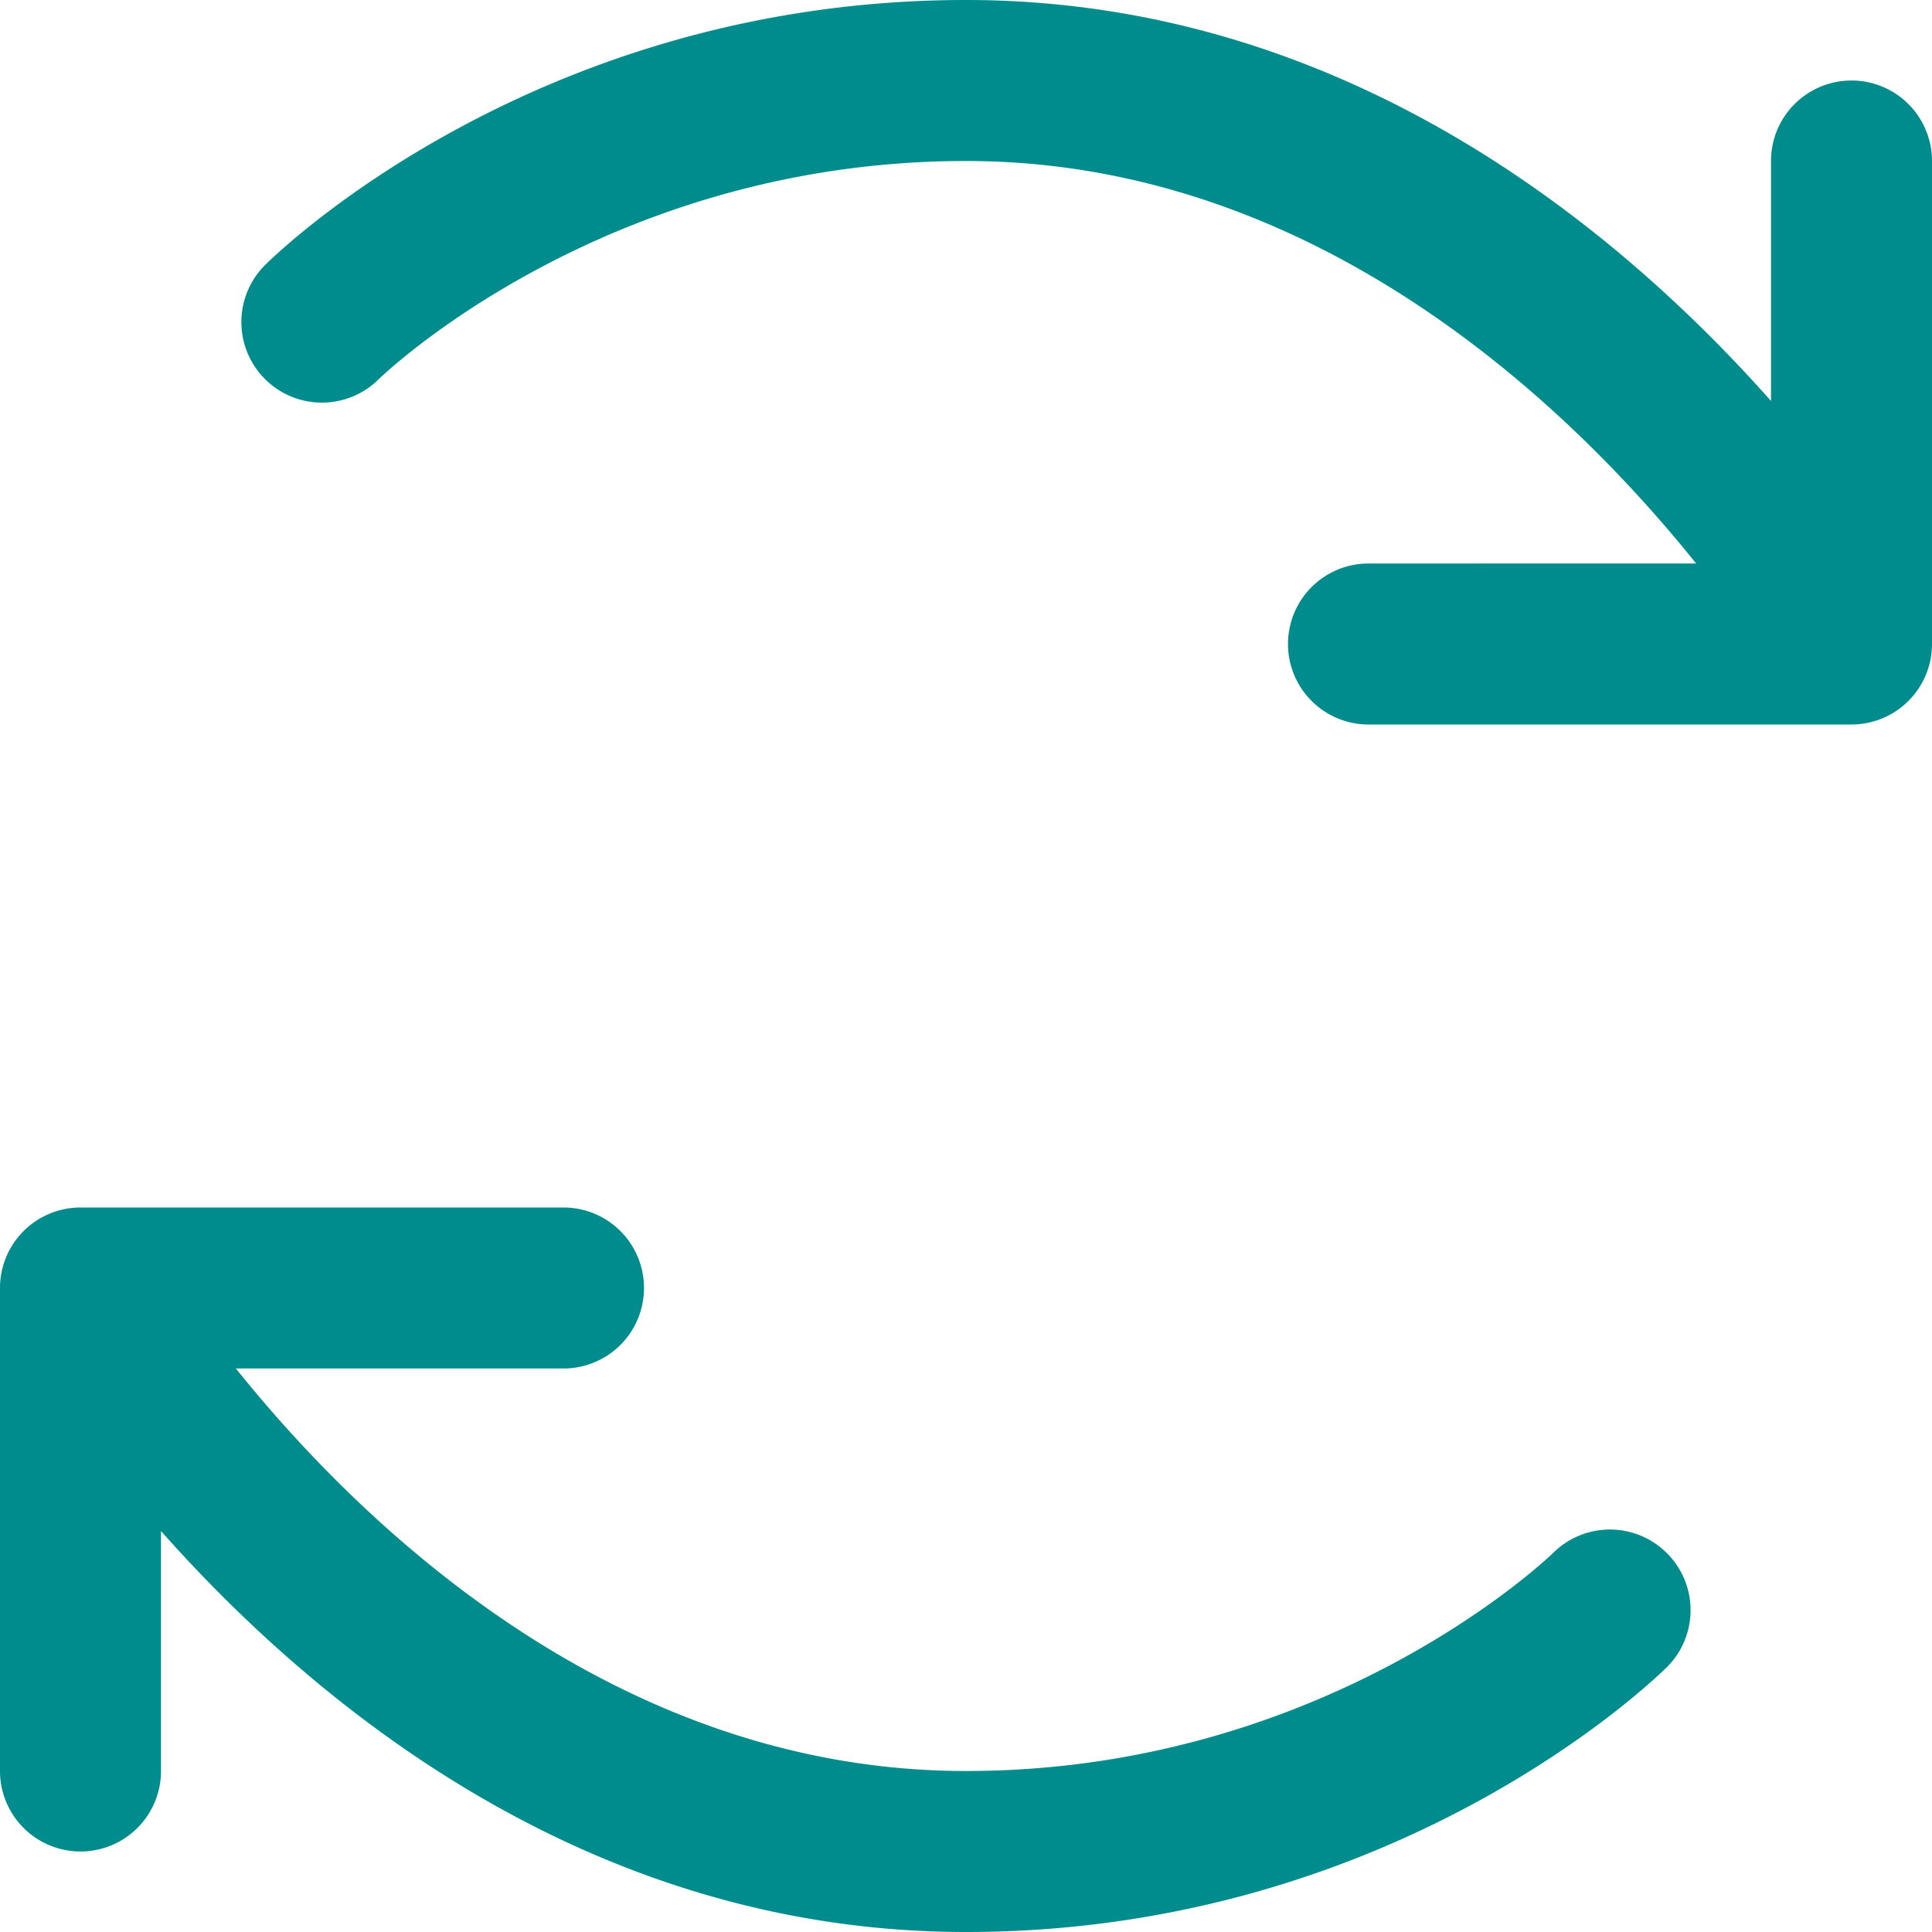 <svg width="24" height="24" viewBox="0 0 24 24" xmlns="http://www.w3.org/2000/svg">
    <path d="M20.709 19.296a1 1 0 0 1 0 1.412C20.573 20.84 17.352 24 12 24c-4.674 0-8.066-2.8-10-4.981V22a1 1 0 0 1-2 0v-6a1 1 0 0 1 1-1h6a1 1 0 0 1 0 2H2.93c1.54 1.919 4.695 5 9.07 5 4.5 0 7.267-2.683 7.295-2.71a1 1 0 0 1 1.414.006zM23 1a1 1 0 0 0-1 1v2.981C20.066 2.8 16.674 0 12 0 6.647 0 3.428 3.159 3.293 3.292A1 1 0 0 0 4.705 4.71C4.732 4.683 7.5 2 12 2c4.375 0 7.53 3.081 9.07 5H17a1 1 0 0 0 0 2h6a1 1 0 0 0 1-1V2a1 1 0 0 0-1-1z" fill="#008c8c" fill-rule="nonzero"/>
</svg>